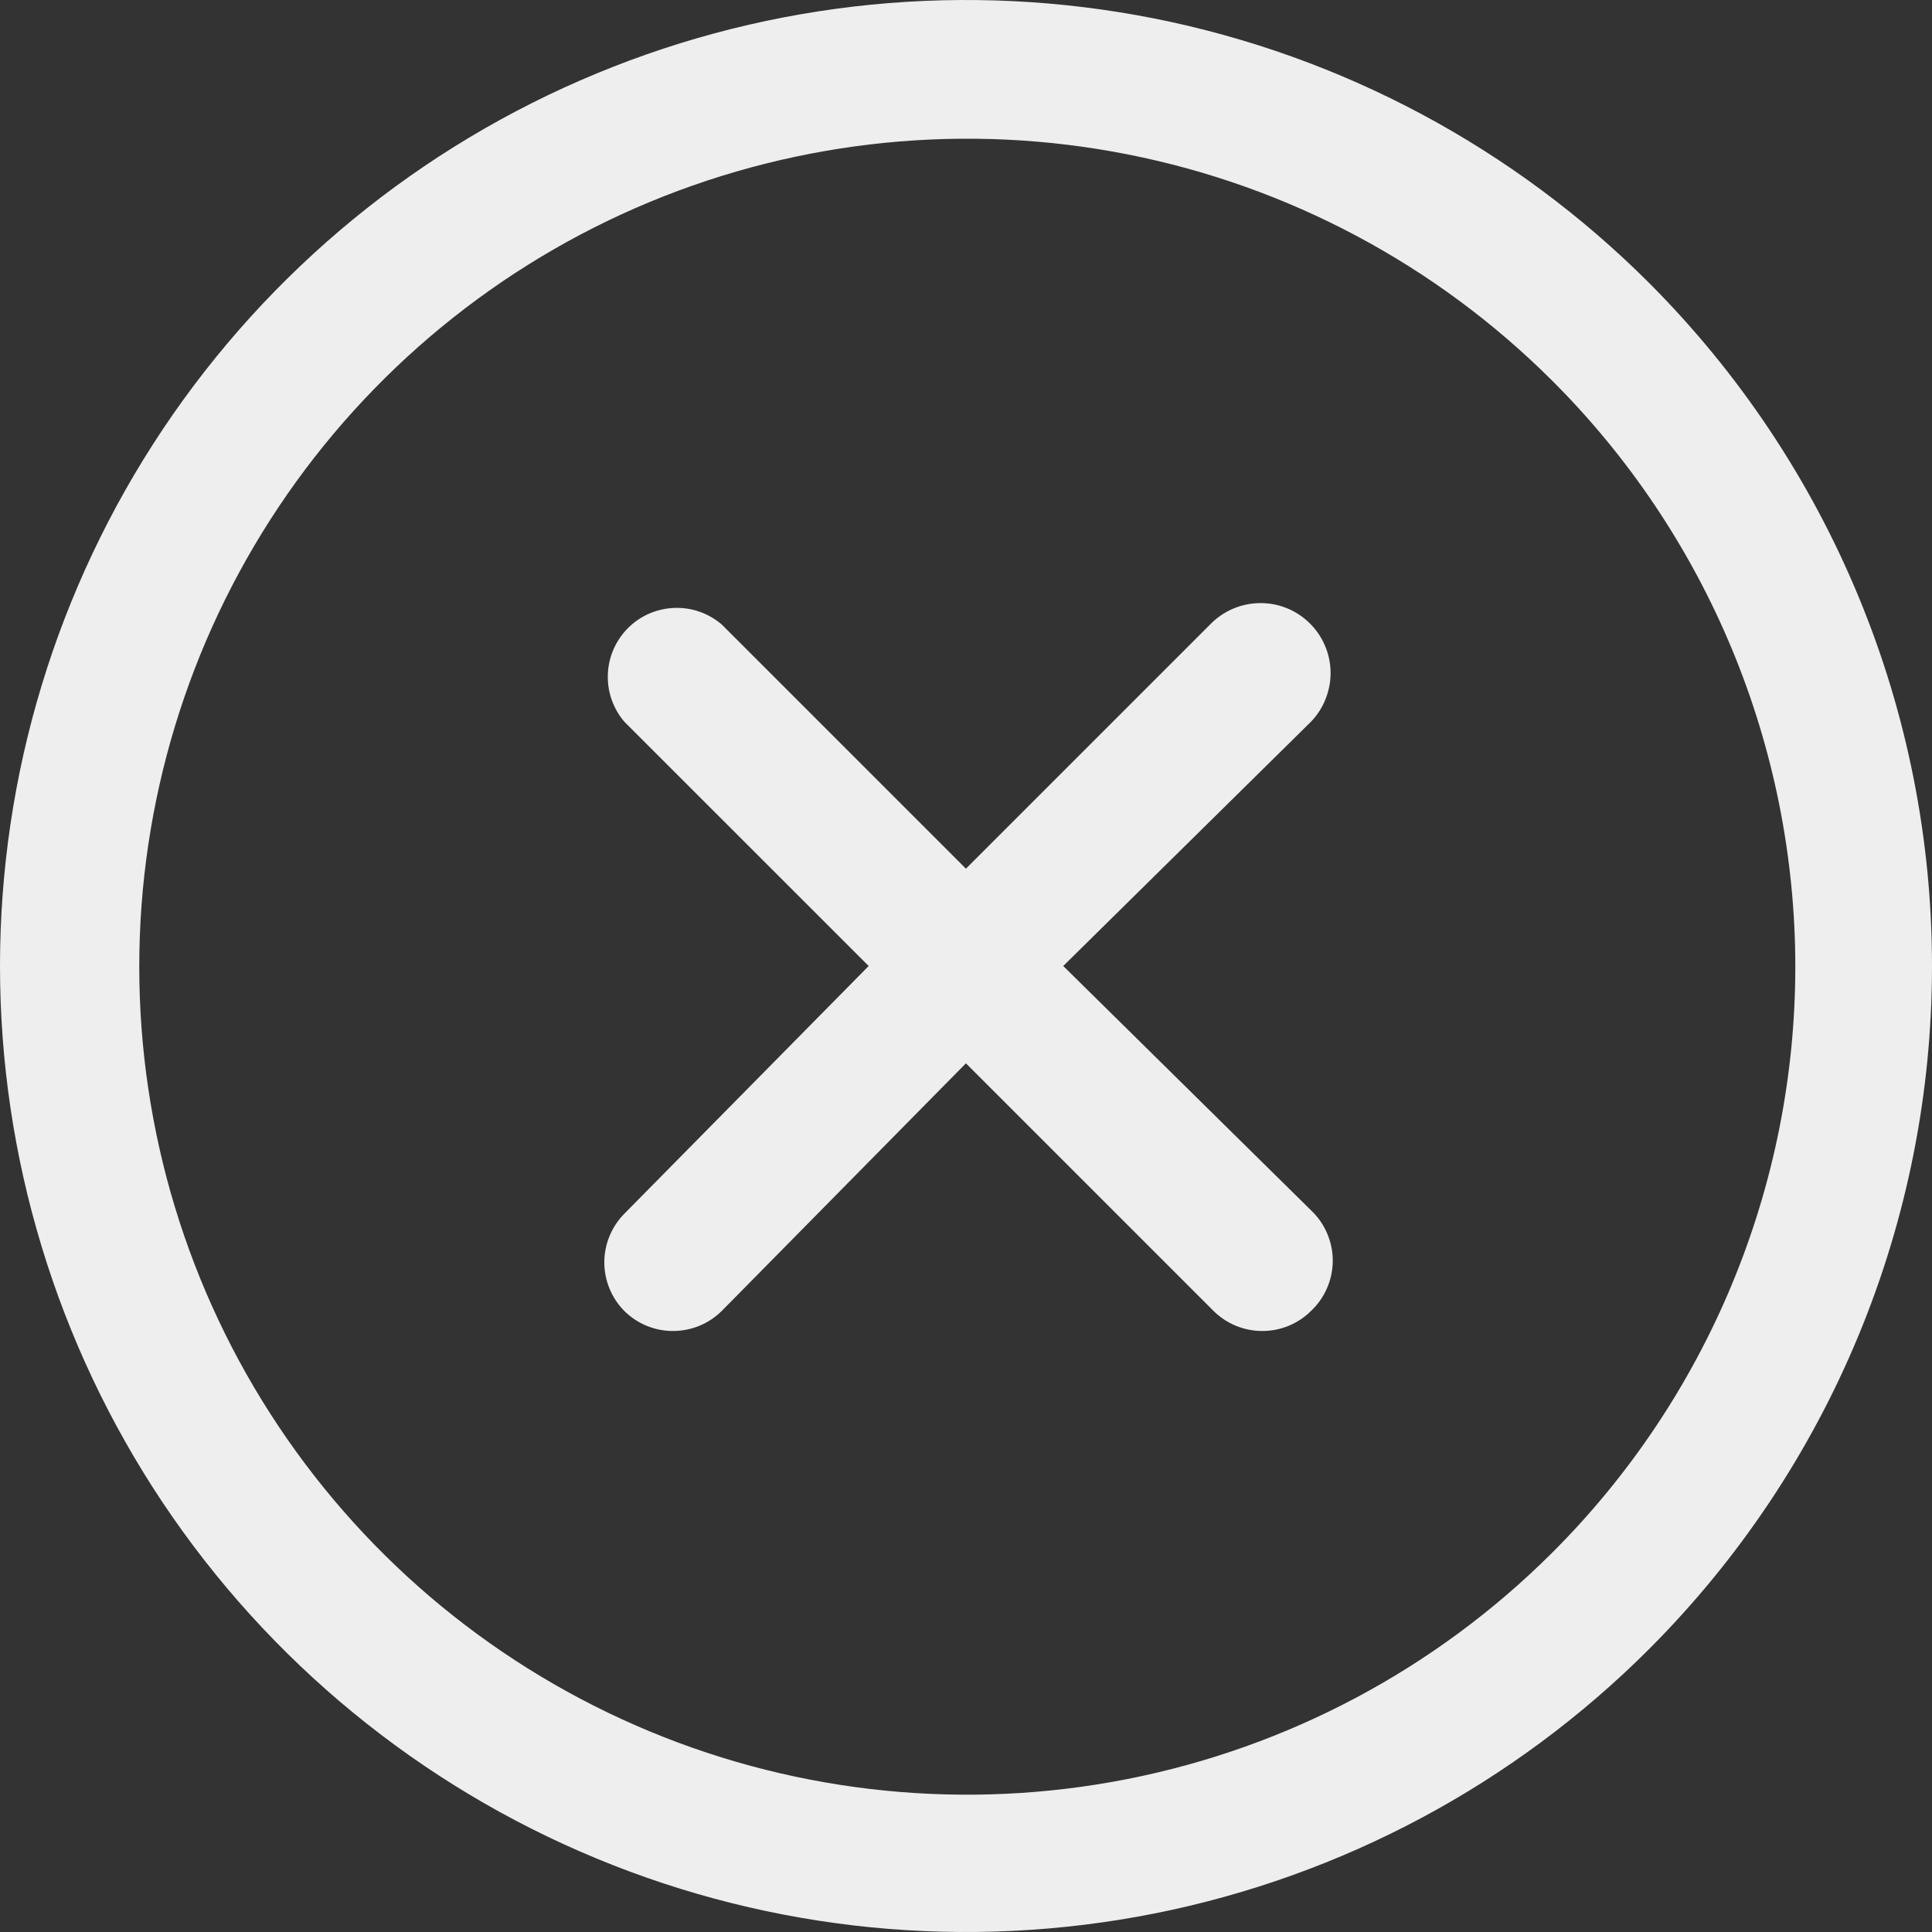 <svg width="24" height="24" viewBox="0 0 24 24" fill="none" xmlns="http://www.w3.org/2000/svg">
<rect x="0" y="0" width="24" height="24" fill="#333333" stroke="none"/>
<g clip-path="url(#clip0_917_99100)">
<path d="M16.285 8.966L13.208 12L16.285 15.034C16.37 15.114 16.439 15.211 16.485 15.319C16.532 15.427 16.556 15.543 16.556 15.66C16.556 15.777 16.532 15.893 16.485 16.001C16.439 16.109 16.37 16.206 16.285 16.286C16.205 16.365 16.11 16.428 16.005 16.471C15.901 16.513 15.789 16.535 15.676 16.534C15.451 16.533 15.236 16.444 15.076 16.286L11.999 13.209L8.965 16.286C8.805 16.444 8.59 16.533 8.365 16.534C8.252 16.535 8.14 16.513 8.036 16.471C7.931 16.428 7.836 16.365 7.756 16.286C7.597 16.125 7.507 15.908 7.507 15.681C7.507 15.455 7.597 15.238 7.756 15.077L10.791 12L7.756 8.966C7.616 8.802 7.542 8.591 7.551 8.375C7.559 8.159 7.649 7.955 7.801 7.802C7.954 7.649 8.159 7.56 8.374 7.552C8.59 7.543 8.801 7.617 8.965 7.757L11.999 10.791L15.033 7.757C15.113 7.675 15.207 7.609 15.312 7.564C15.417 7.518 15.53 7.494 15.644 7.492C15.758 7.49 15.872 7.51 15.978 7.552C16.084 7.594 16.181 7.656 16.263 7.736C16.346 7.815 16.411 7.91 16.457 8.015C16.502 8.119 16.527 8.232 16.529 8.346C16.531 8.46 16.51 8.574 16.468 8.68C16.427 8.787 16.364 8.884 16.285 8.966ZM20.485 20.486C18.807 22.164 16.668 23.307 14.341 23.77C12.013 24.232 9.6 23.995 7.408 23.086C5.215 22.178 3.341 20.64 2.022 18.667C0.704 16.693 0 14.373 0 12C0 9.627 0.704 7.307 2.022 5.333C3.341 3.36 5.215 1.822 7.408 0.914C9.6 0.005 12.013 -0.232 14.341 0.23C16.668 0.693 18.807 1.836 20.485 3.514C21.599 4.629 22.483 5.952 23.086 7.408C23.69 8.864 24 10.424 24 12C24 13.576 23.69 15.136 23.086 16.593C22.483 18.049 21.599 19.371 20.485 20.486ZM19.276 4.723C17.836 3.288 16.004 2.312 14.009 1.918C12.015 1.524 9.949 1.73 8.071 2.509C6.194 3.289 4.59 4.607 3.461 6.298C2.332 7.989 1.73 9.976 1.73 12.009C1.73 14.041 2.332 16.029 3.461 17.719C4.59 19.41 6.194 20.728 8.071 21.508C9.949 22.288 12.015 22.493 14.009 22.099C16.004 21.705 17.836 20.729 19.276 19.294C20.235 18.339 20.996 17.203 21.515 15.953C22.034 14.703 22.302 13.362 22.302 12.009C22.302 10.655 22.034 9.314 21.515 8.064C20.996 6.814 20.235 5.678 19.276 4.723Z" fill="#EEEEEE"/>
</g>
<defs>
<clipPath id="clip0_917_99100">
<rect width="24" height="24" fill="white"/>
</clipPath>
</defs>
</svg>
